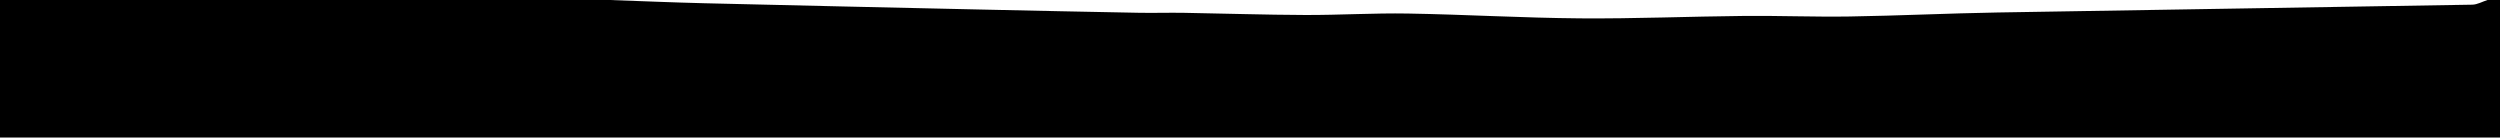 <?xml version="1.0" encoding="utf-8"?>
<!DOCTYPE svg PUBLIC "-//W3C//DTD SVG 1.1//EN" "http://www.w3.org/Graphics/SVG/1.1/DTD/svg11.dtd">
<svg version="1.1" id="footer" xmlns="http://www.w3.org/2000/svg" xmlns:xlink="http://www.w3.org/1999/xlink" x="0px" y="0px"
	 width="800px" height="44px" viewBox="0 0 800 44" enable-background="new 0 0 800 44" xml:space="preserve">
<g>
	<path d="M796,0c1.333,0,2.667,0,4,0c0,14.667,0,29.333,0,44c-266.667,0-533.333,0-800,0C0,29.333,0,14.667,0,0c65,0,130,0,195,0
		c10.135,0.352,20.268,0.791,30.406,1.037c29.597,0.716,59.195,1.365,88.793,2.021c16.744,0.37,33.489,0.723,50.235,1.032
		c4.806,0.09,9.615-0.067,14.422,0.011c12.94,0.213,25.88,0.649,38.821,0.695c10.957,0.04,21.922-0.652,32.873-0.466
		c18.378,0.314,36.745,1.399,55.121,1.545c17.485,0.138,34.976-0.614,52.465-0.779c11.243-0.106,22.493,0.356,33.734,0.18
		c15.781-0.25,31.554-1.009,47.335-1.282c50.633-0.878,101.268-1.618,151.9-2.496C792.745,1.469,794.369,0.52,796,0z"/>
</g>
</svg>
